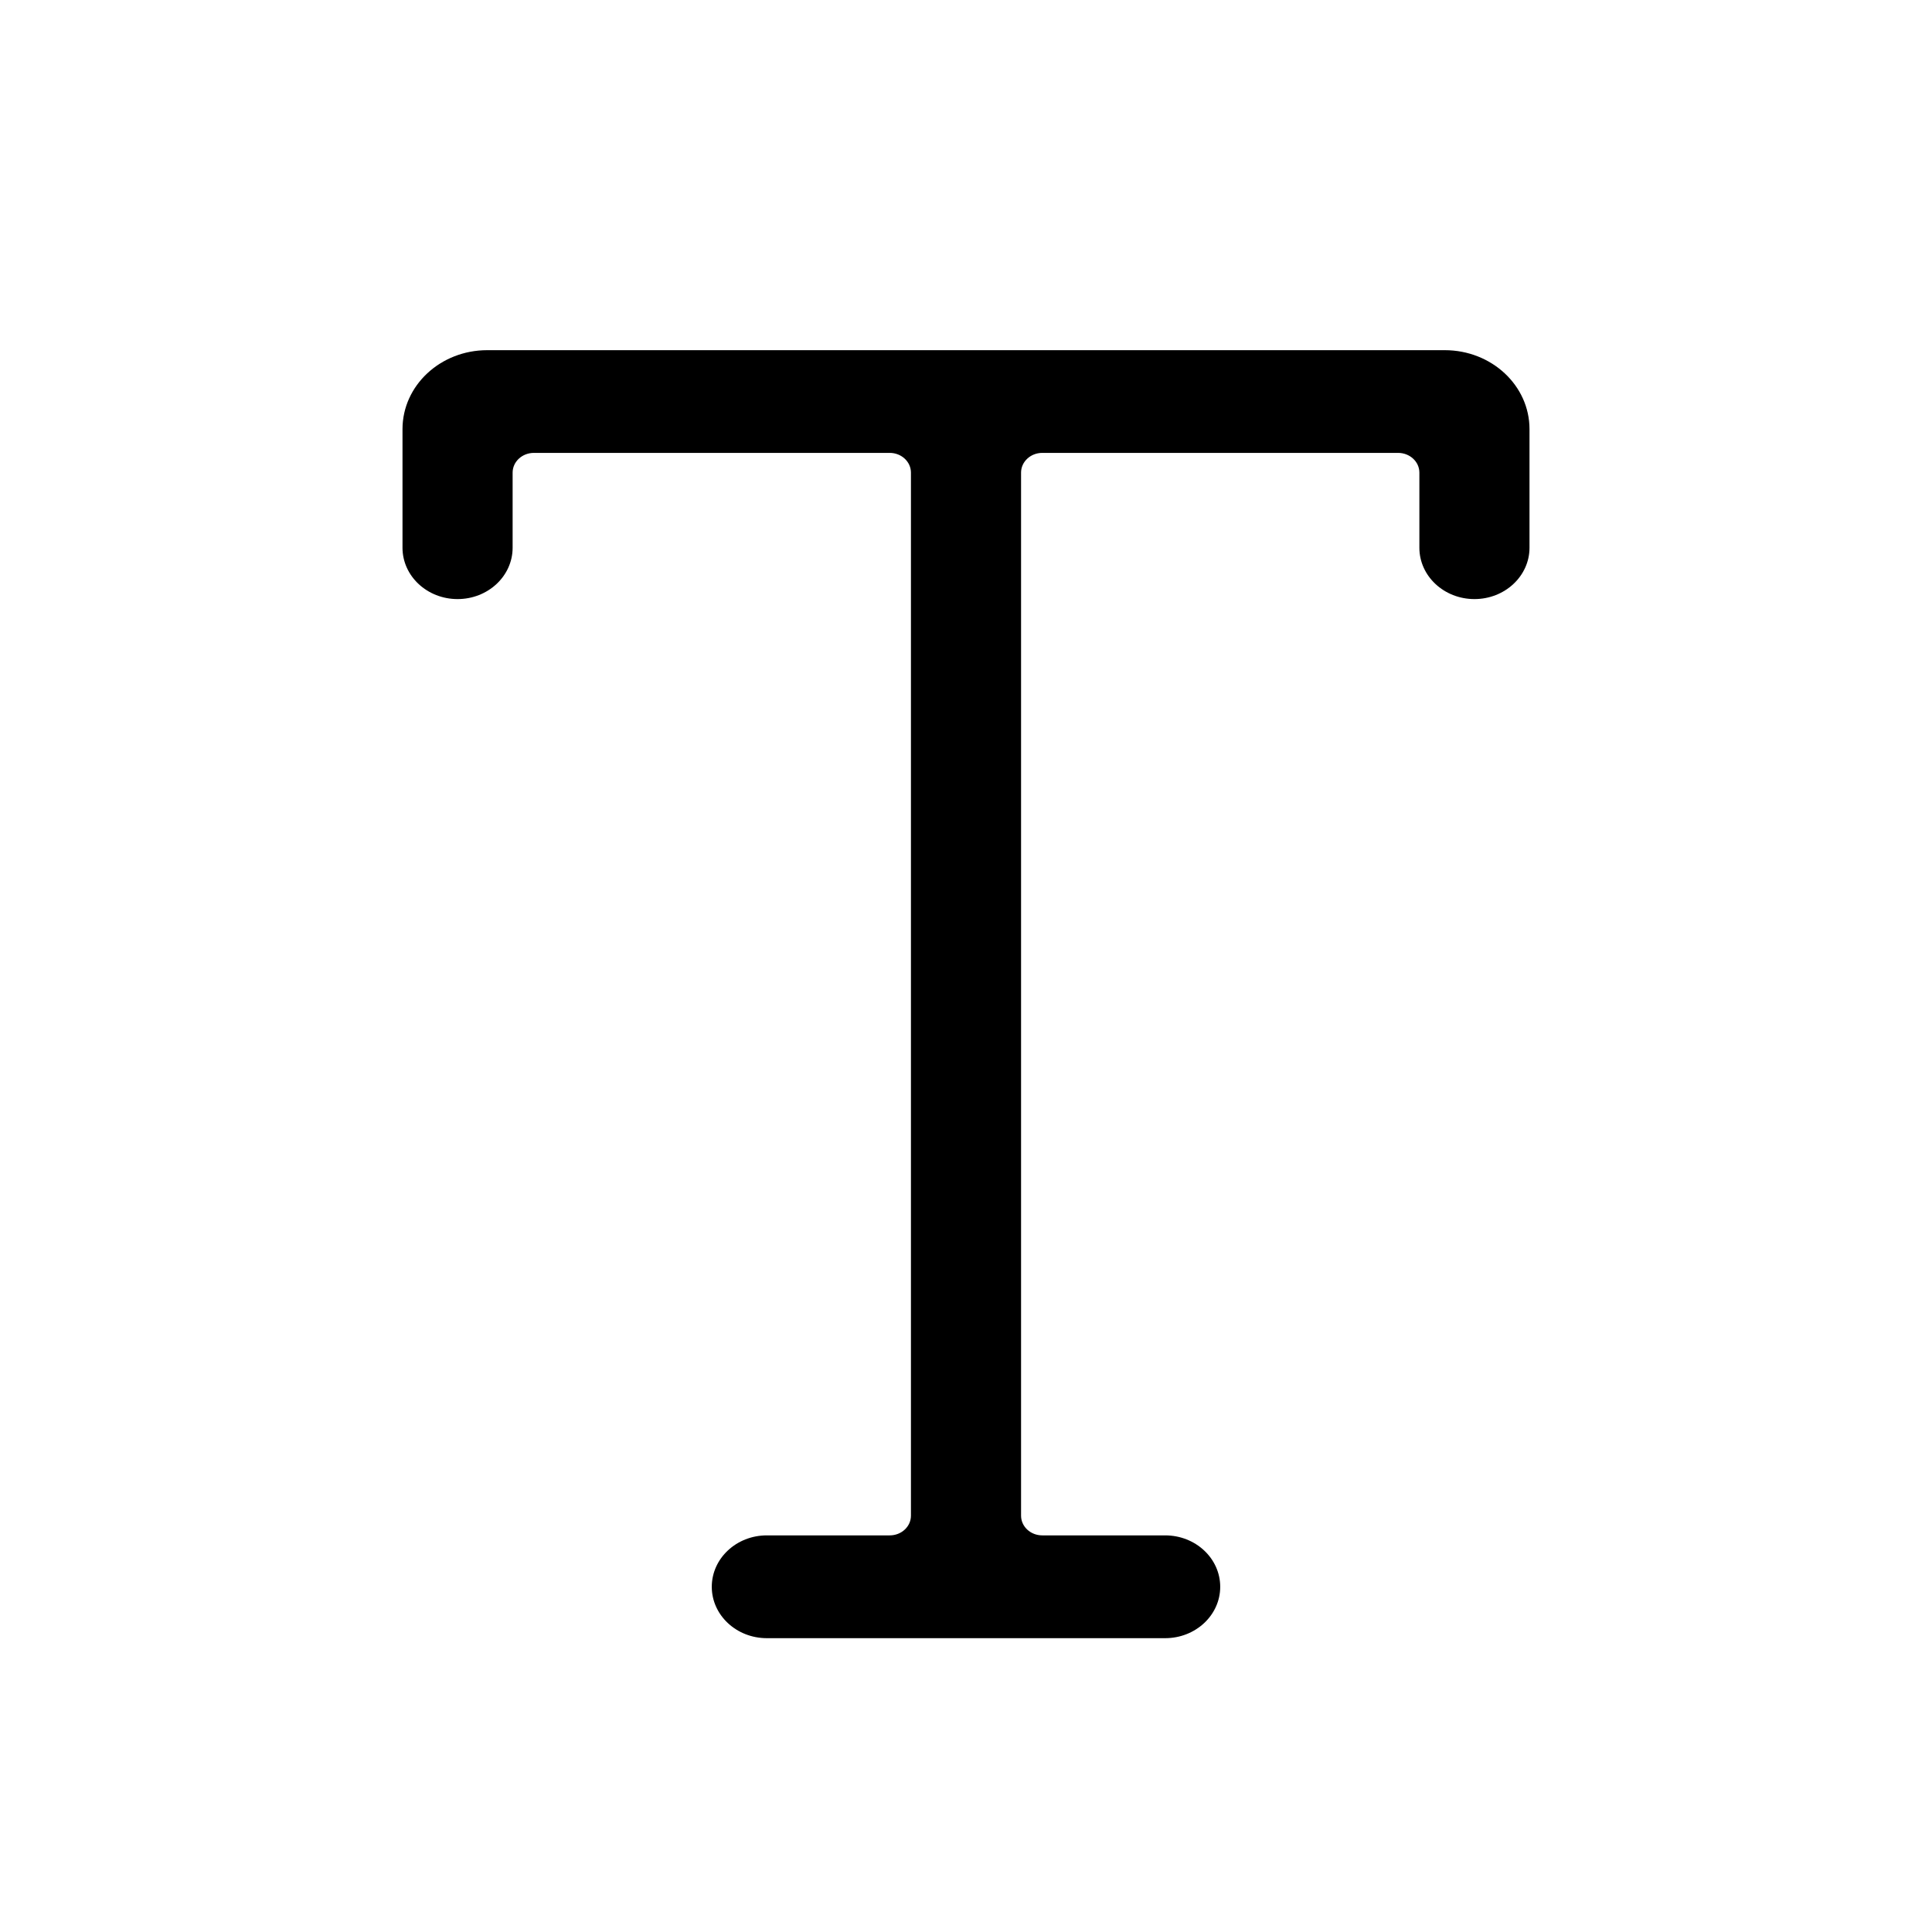 <svg width="24" height="24" viewBox="0 0 24 24" fill="none" xmlns="http://www.w3.org/2000/svg">
<path d="M5 5.331C5 4.789 5.471 4.35 6.053 4.35H17.947C18.529 4.35 19 4.789 19 5.331V6.804C19 7.156 18.694 7.442 18.316 7.442C17.938 7.442 17.632 7.156 17.632 6.804V5.871C17.632 5.736 17.514 5.626 17.368 5.626H12.947C12.802 5.626 12.684 5.736 12.684 5.871V18.828C12.684 18.964 12.802 19.073 12.947 19.073H14.474C14.852 19.073 15.158 19.359 15.158 19.712C15.158 20.064 14.852 20.35 14.474 20.35H9.526C9.148 20.35 8.842 20.064 8.842 19.712C8.842 19.359 9.148 19.073 9.526 19.073H11.053C11.198 19.073 11.316 18.964 11.316 18.828V5.871C11.316 5.736 11.198 5.626 11.053 5.626H6.632C6.486 5.626 6.368 5.736 6.368 5.871V6.804C6.368 7.156 6.062 7.442 5.684 7.442C5.306 7.442 5 7.156 5 6.804V5.331Z" fill="black"/>
</svg>
